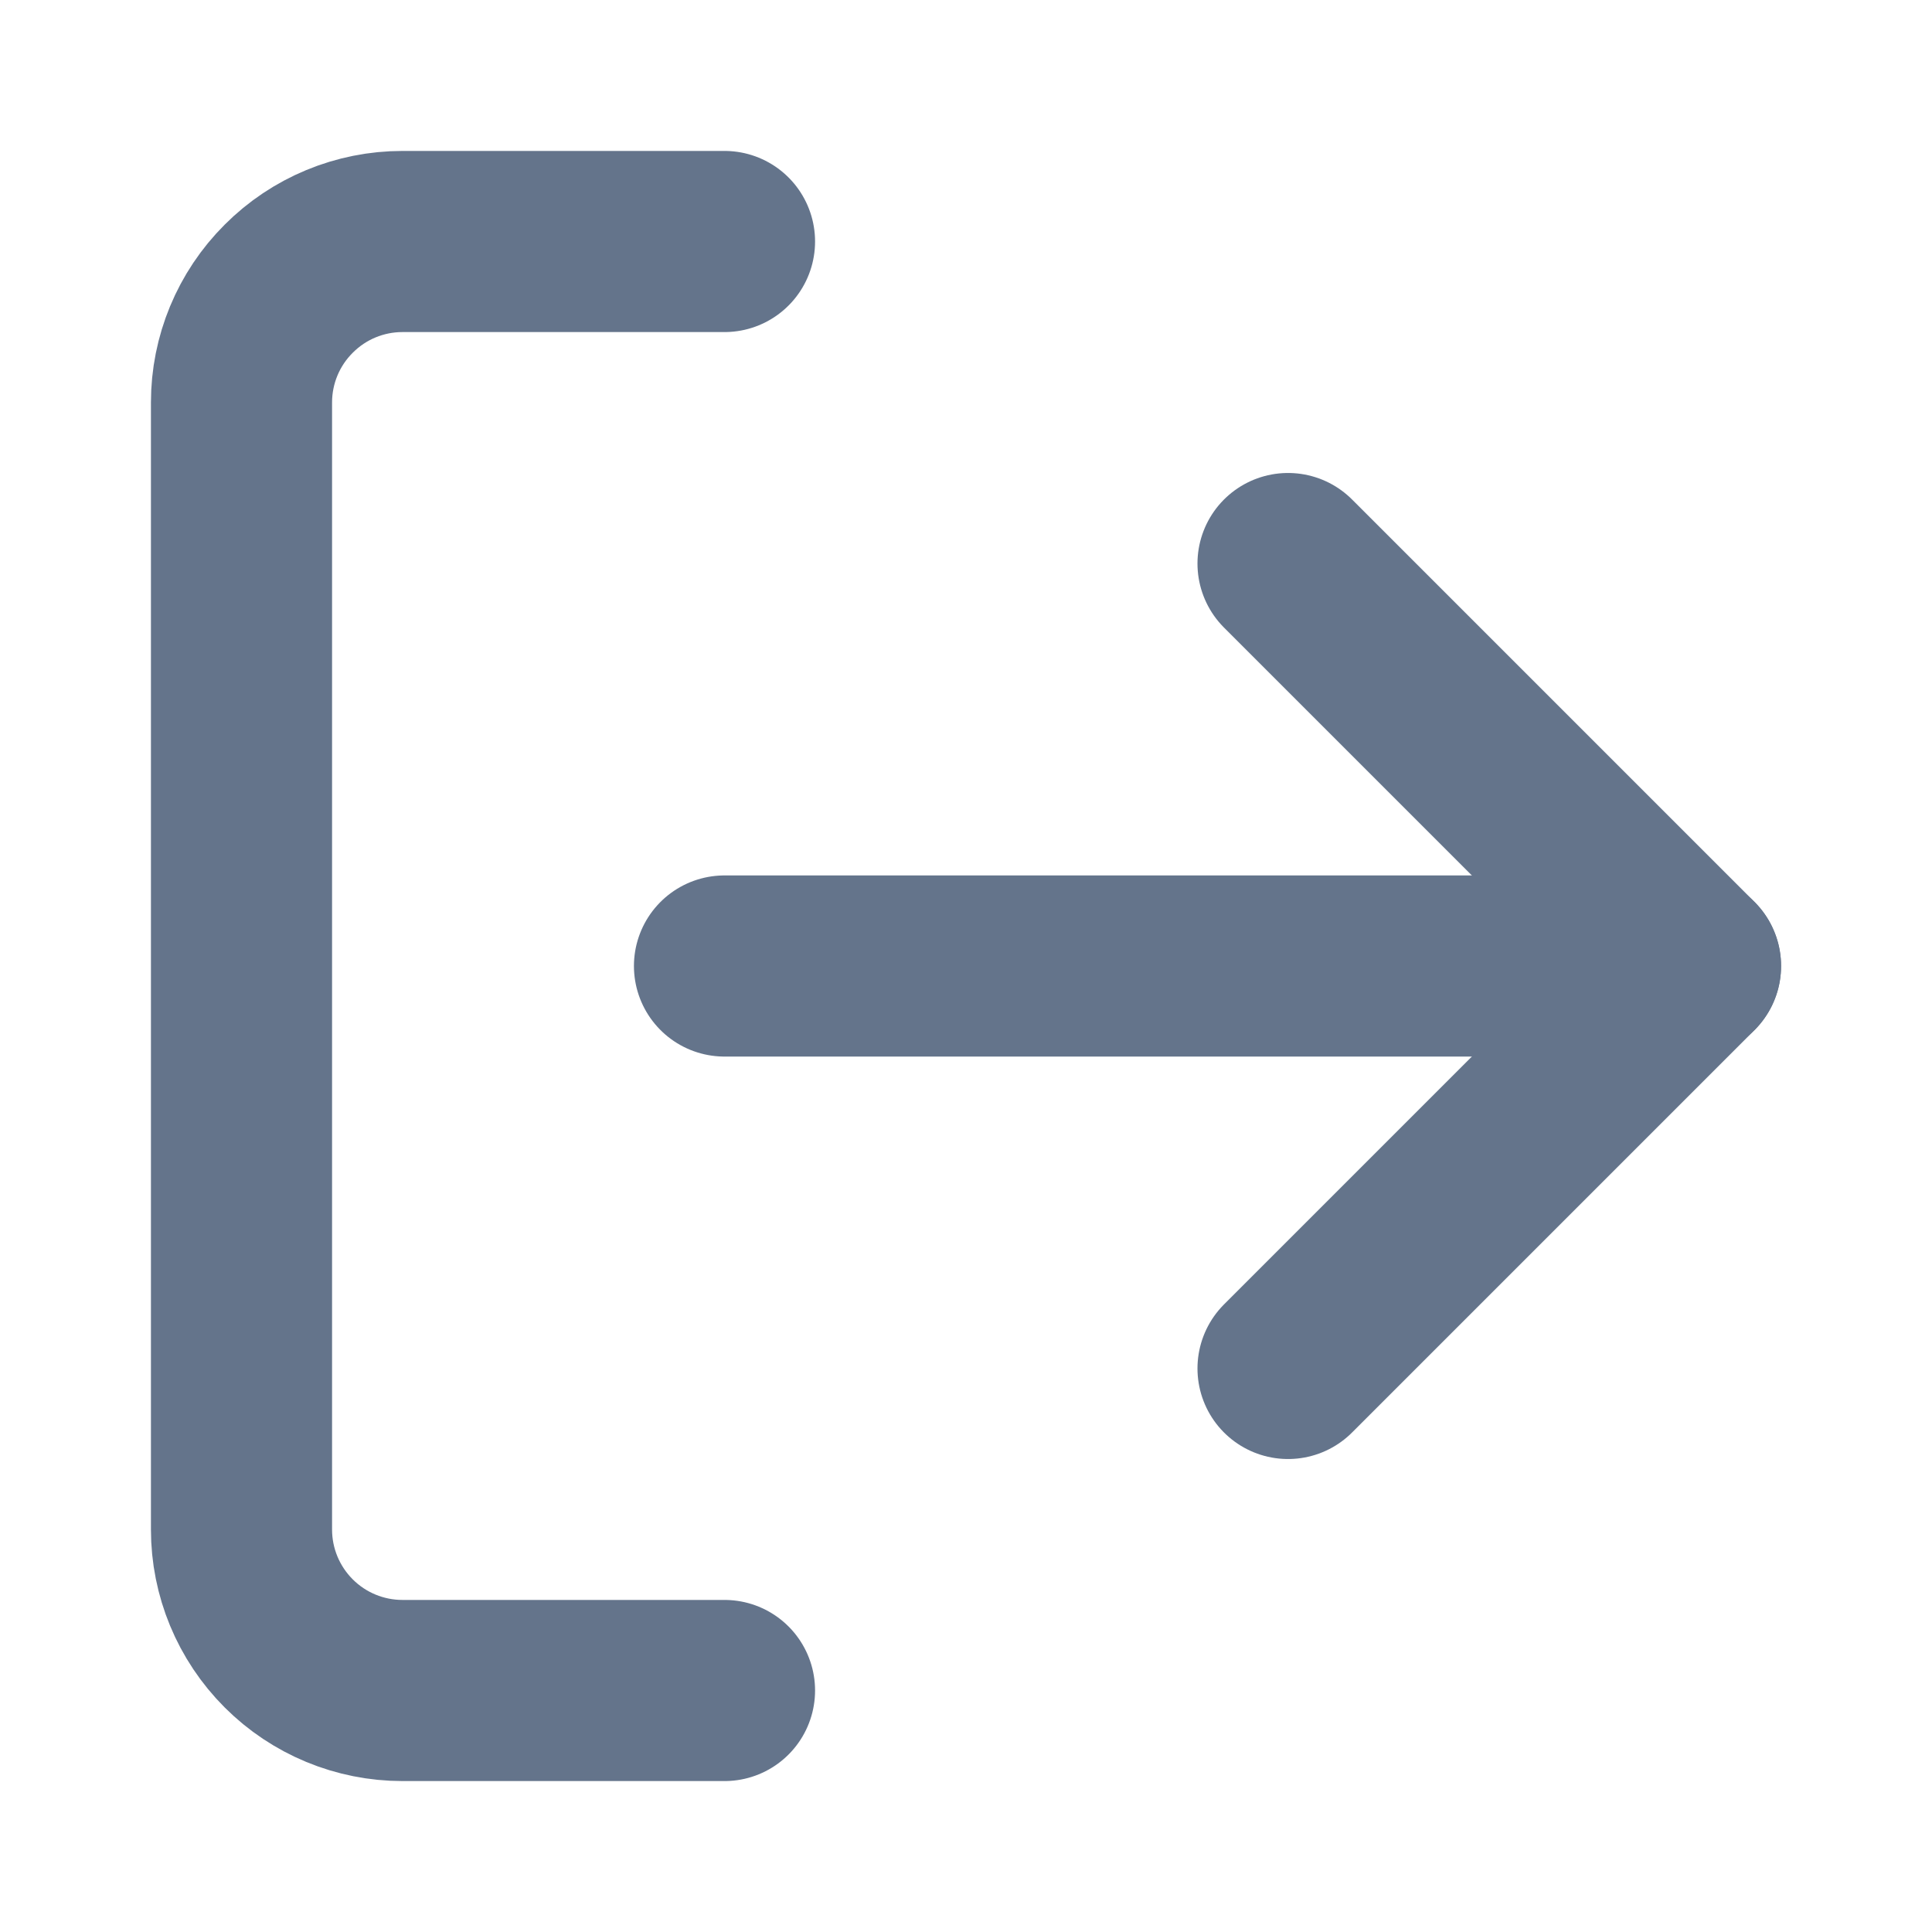 <svg width="16" height="16" viewBox="0 0 16 16" fill="none" xmlns="http://www.w3.org/2000/svg">
<g id="log-out">
<path id="Vector" d="M6 14H3.333C2.98 14 2.641 13.86 2.391 13.61C2.14 13.359 2 13.02 2 12.667V3.333C2 2.98 2.14 2.641 2.391 2.391C2.641 2.14 2.98 2 3.333 2H6" stroke="#64748B" stroke-width="1.5" stroke-linecap="round" stroke-linejoin="round"/>
<path id="Vector_2" d="M10.667 11.333L14 8L10.667 4.667" stroke="#64748B" stroke-width="1.5" stroke-linecap="round" stroke-linejoin="round"/>
<path id="Vector_3" d="M14 8H6" stroke="#64748B" stroke-width="1.5" stroke-linecap="round" stroke-linejoin="round"/>
</g>
</svg>
